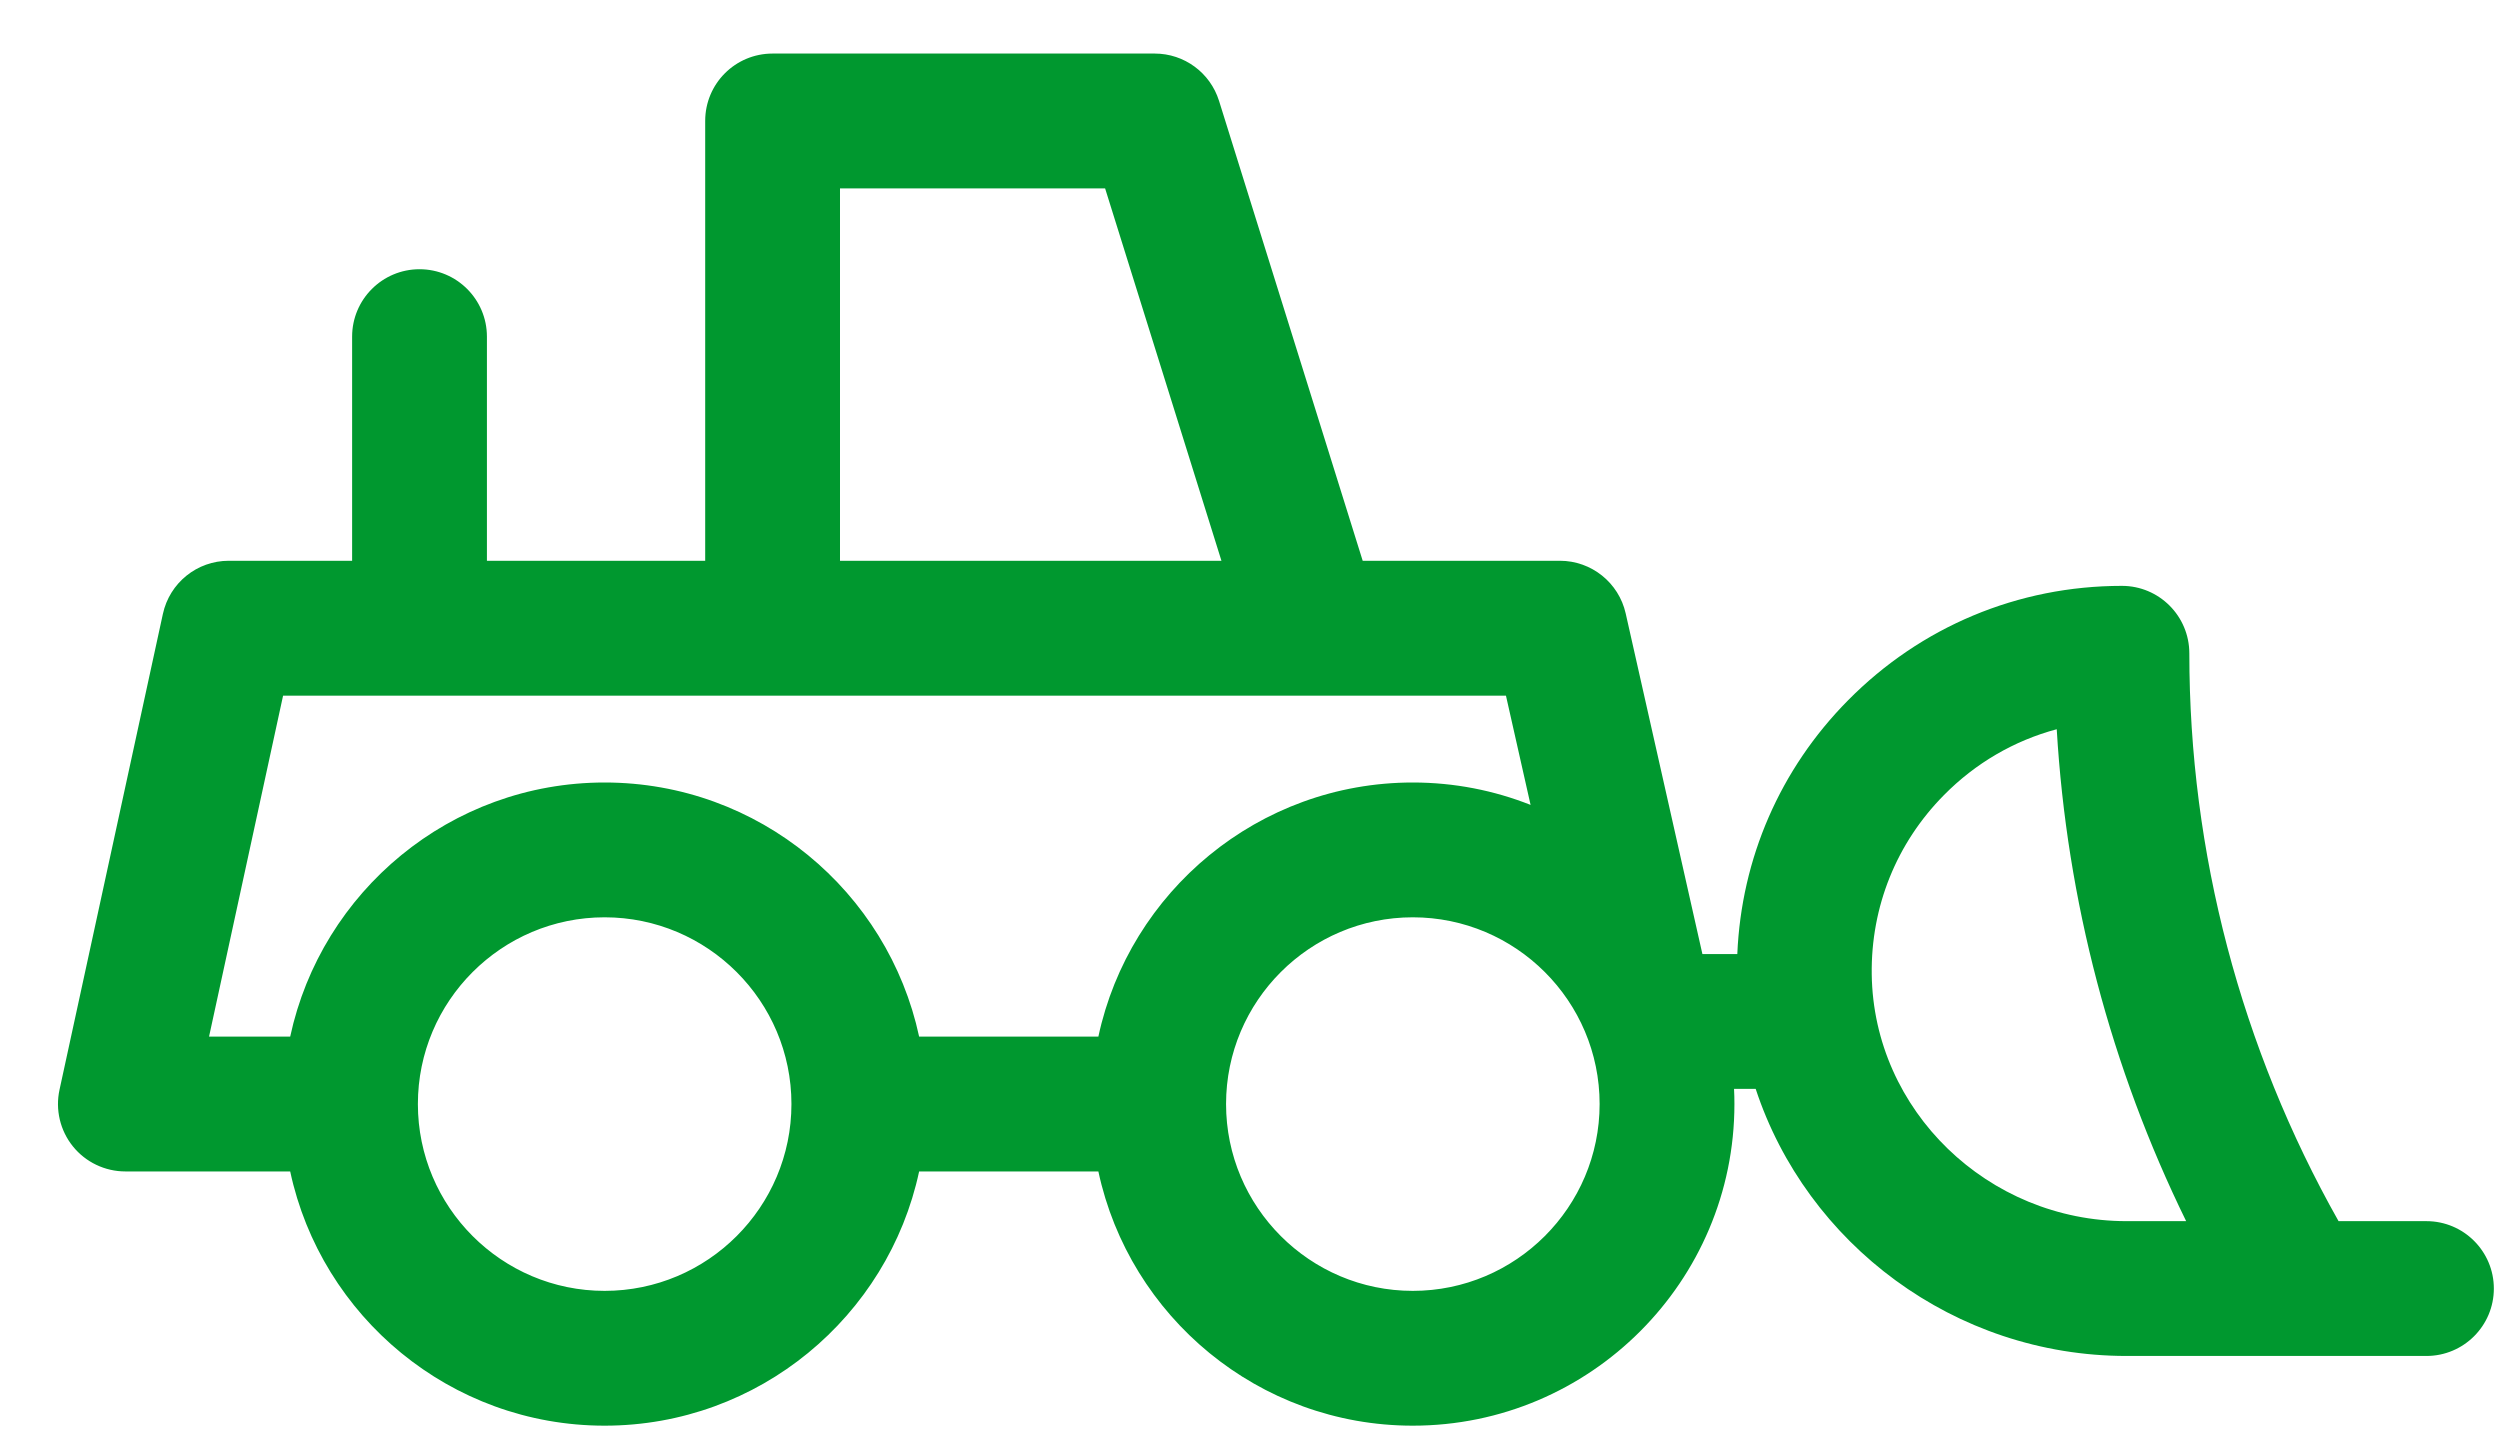 <svg width="26" height="15" viewBox="0 0 26 15" fill="none" xmlns="http://www.w3.org/2000/svg">
<path d="M0.619 11.333L1.694 6.385C1.764 6.062 2.049 5.832 2.379 5.832H3.662V3.501C3.662 3.114 3.976 2.8 4.363 2.8C4.75 2.8 5.064 3.114 5.064 3.501V5.832H7.334V1.258C7.334 0.87 7.647 0.557 8.035 0.557H12.009C12.316 0.557 12.586 0.756 12.678 1.049L14.172 5.832H16.223C16.551 5.832 16.835 6.06 16.907 6.379L17.705 9.922H18.068C18.11 8.928 18.513 7.998 19.218 7.285C19.976 6.517 20.988 6.093 22.068 6.093C22.455 6.093 22.769 6.407 22.769 6.795C22.769 8.866 23.305 10.899 24.321 12.7H25.235C25.622 12.7 25.936 13.014 25.936 13.401C25.936 13.788 25.622 14.102 25.235 14.102H22.117C20.324 14.102 18.788 12.932 18.259 11.324H18.034C18.037 11.377 18.038 11.429 18.038 11.482C18.038 13.326 16.538 14.827 14.693 14.827C13.089 14.827 11.746 13.692 11.423 12.183H9.559C9.236 13.692 7.892 14.827 6.288 14.827C4.685 14.827 3.341 13.692 3.018 12.183H1.304C1.092 12.183 0.891 12.087 0.758 11.922C0.625 11.757 0.574 11.54 0.619 11.333ZM22.117 12.7H22.736C21.953 11.102 21.495 9.363 21.39 7.584C20.949 7.702 20.545 7.936 20.216 8.27C19.723 8.769 19.457 9.43 19.466 10.132C19.484 11.548 20.674 12.7 22.117 12.7ZM11.493 1.959H8.736V5.832H12.703L11.493 1.959ZM14.693 13.425C15.764 13.425 16.636 12.553 16.636 11.482C16.636 10.411 15.764 9.54 14.693 9.54C13.622 9.54 12.751 10.411 12.751 11.482C12.751 12.553 13.622 13.425 14.693 13.425ZM6.288 13.425C7.36 13.425 8.231 12.553 8.231 11.482C8.231 10.411 7.359 9.54 6.288 9.54C5.217 9.54 4.346 10.411 4.346 11.482C4.346 12.553 5.217 13.425 6.288 13.425ZM3.018 10.781C3.342 9.272 4.685 8.138 6.288 8.138C7.892 8.138 9.235 9.272 9.559 10.781H11.423C11.746 9.272 13.09 8.138 14.693 8.138C15.126 8.138 15.539 8.221 15.918 8.371L15.662 7.235H2.944L2.174 10.781H3.018Z" fill="#00982F"/>
</svg>
